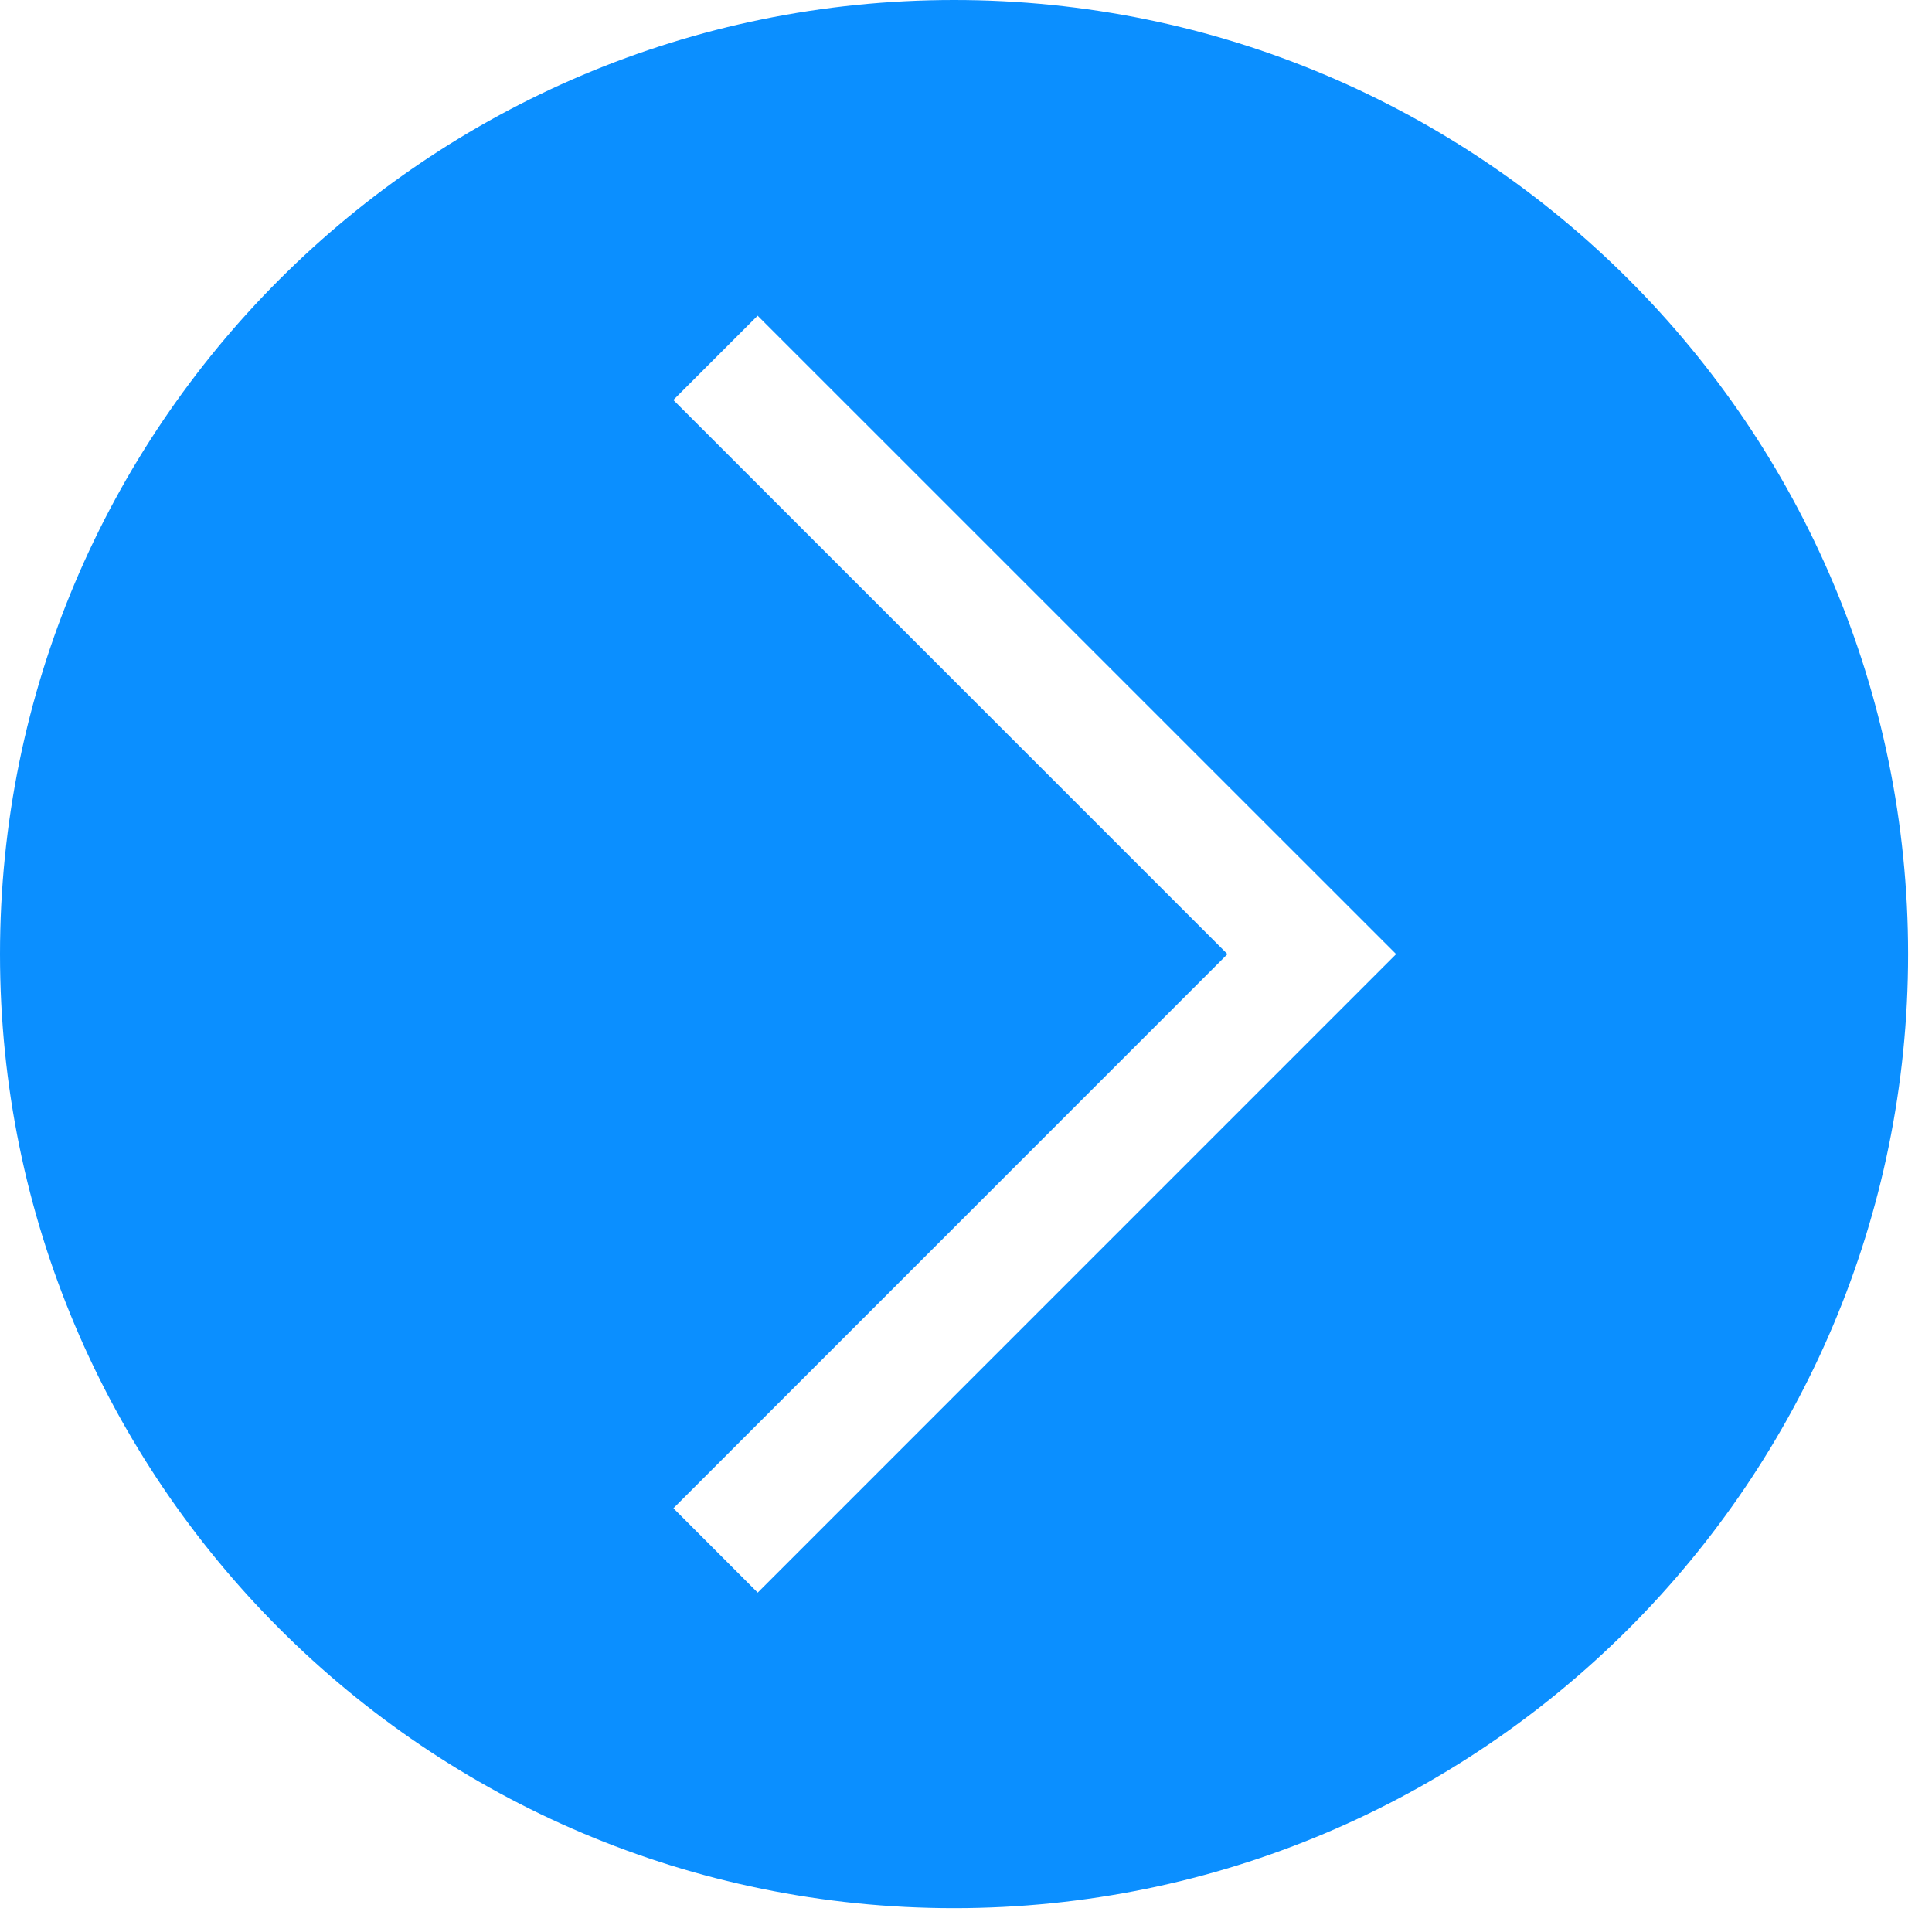 <svg width="27" height="27" viewBox="0 0 27 27" fill="none" xmlns="http://www.w3.org/2000/svg">
<path d="M13.333 0C5.97 0 -0 5.97 -0 13.334C-0 20.697 5.97 26.667 13.333 26.667C20.696 26.667 26.666 20.697 26.666 13.334C26.666 5.97 20.696 0 13.333 0ZM10.589 22.257L9.411 21.078L17.154 13.334L9.41 5.59L10.588 4.412L19.511 13.334L10.589 22.257Z" fill="#0B8FFF"/>
</svg>
